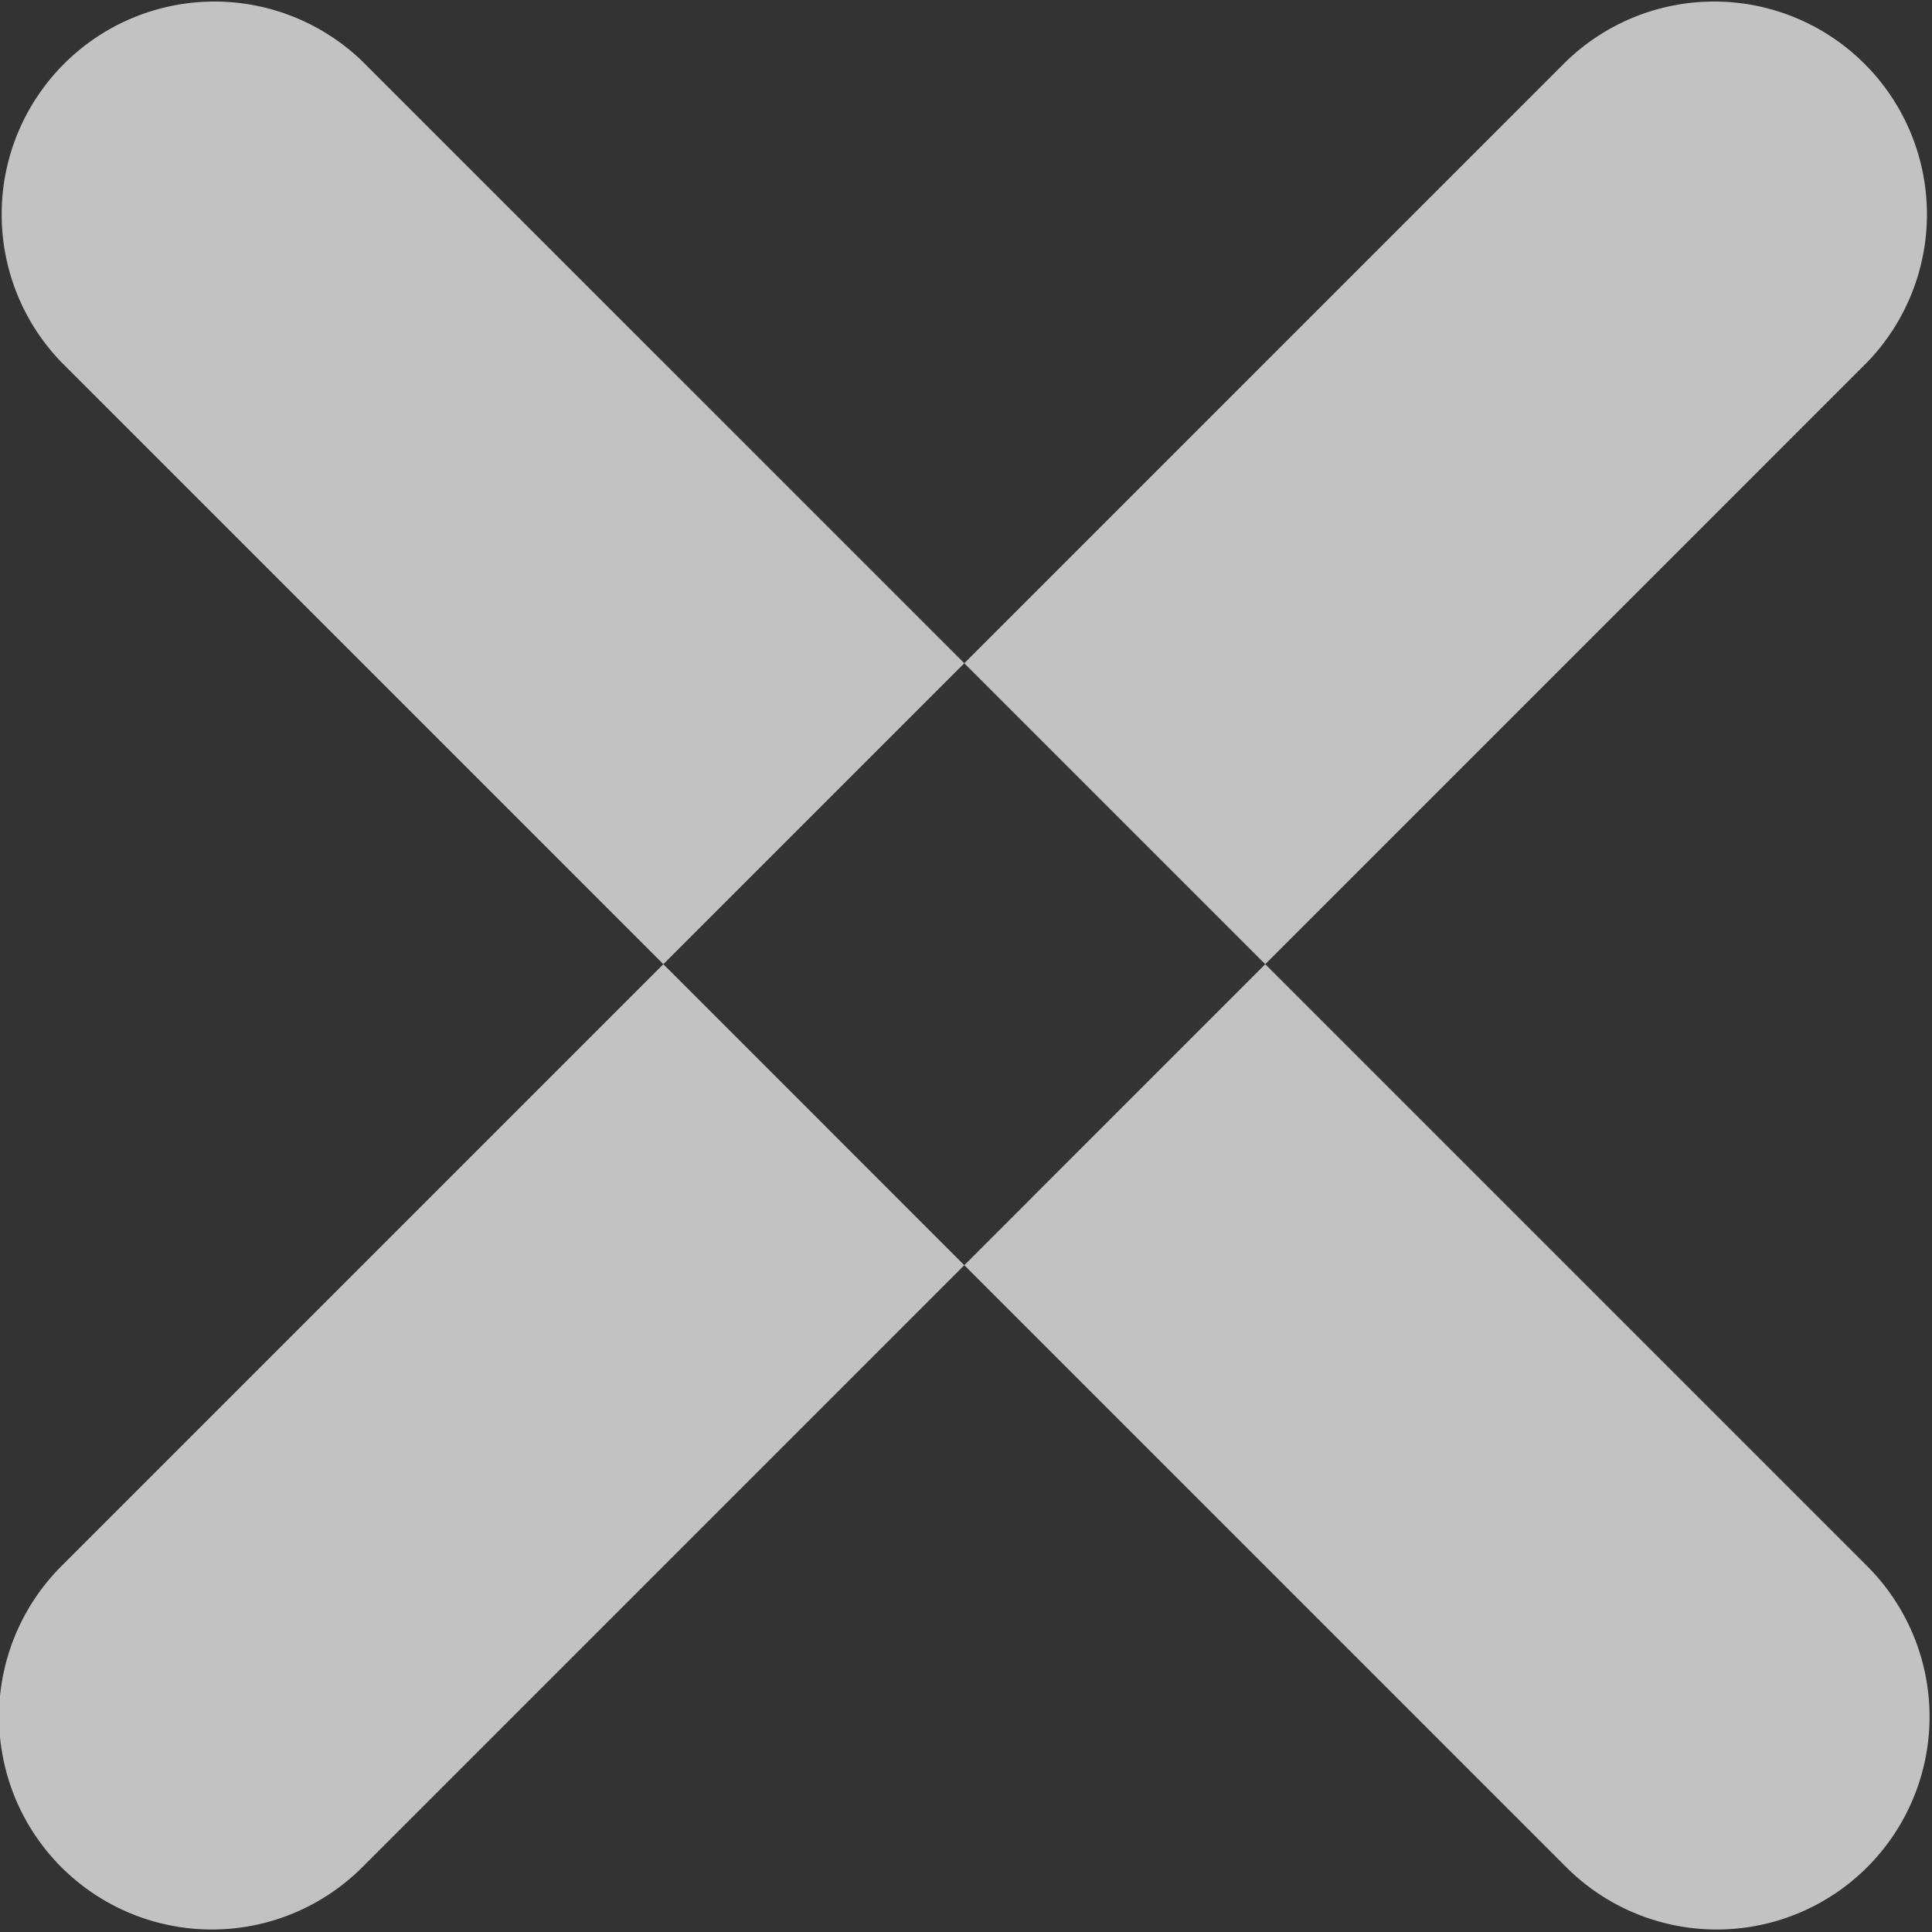 <svg xmlns="http://www.w3.org/2000/svg" width="18.156" height="18.156" viewBox="0 0 18.156 18.156">
  <rect x="0" y="0" width="18.156" height="18.156" fill="#333333" stroke="none"/>
<defs>
    <style>
      .cls-1 {
        fill: #fff;
        fill-rule: evenodd;
        opacity: 0.7;
      }
    </style>
  </defs>
  <path id="Rounded_Rectangle_1" data-name="Rounded Rectangle 1" class="cls-1" d="M732.485,35.342L718.343,49.485a2,2,0,0,1-2.828-2.829l14.142-14.142A2,2,0,0,1,732.485,35.342Zm-14.142-2.828,14.142,14.142a2,2,0,0,1-2.828,2.829L715.515,35.342A2,2,0,0,1,718.343,32.514Z" transform="translate(-714.938 -31.938)"/>
</svg>

